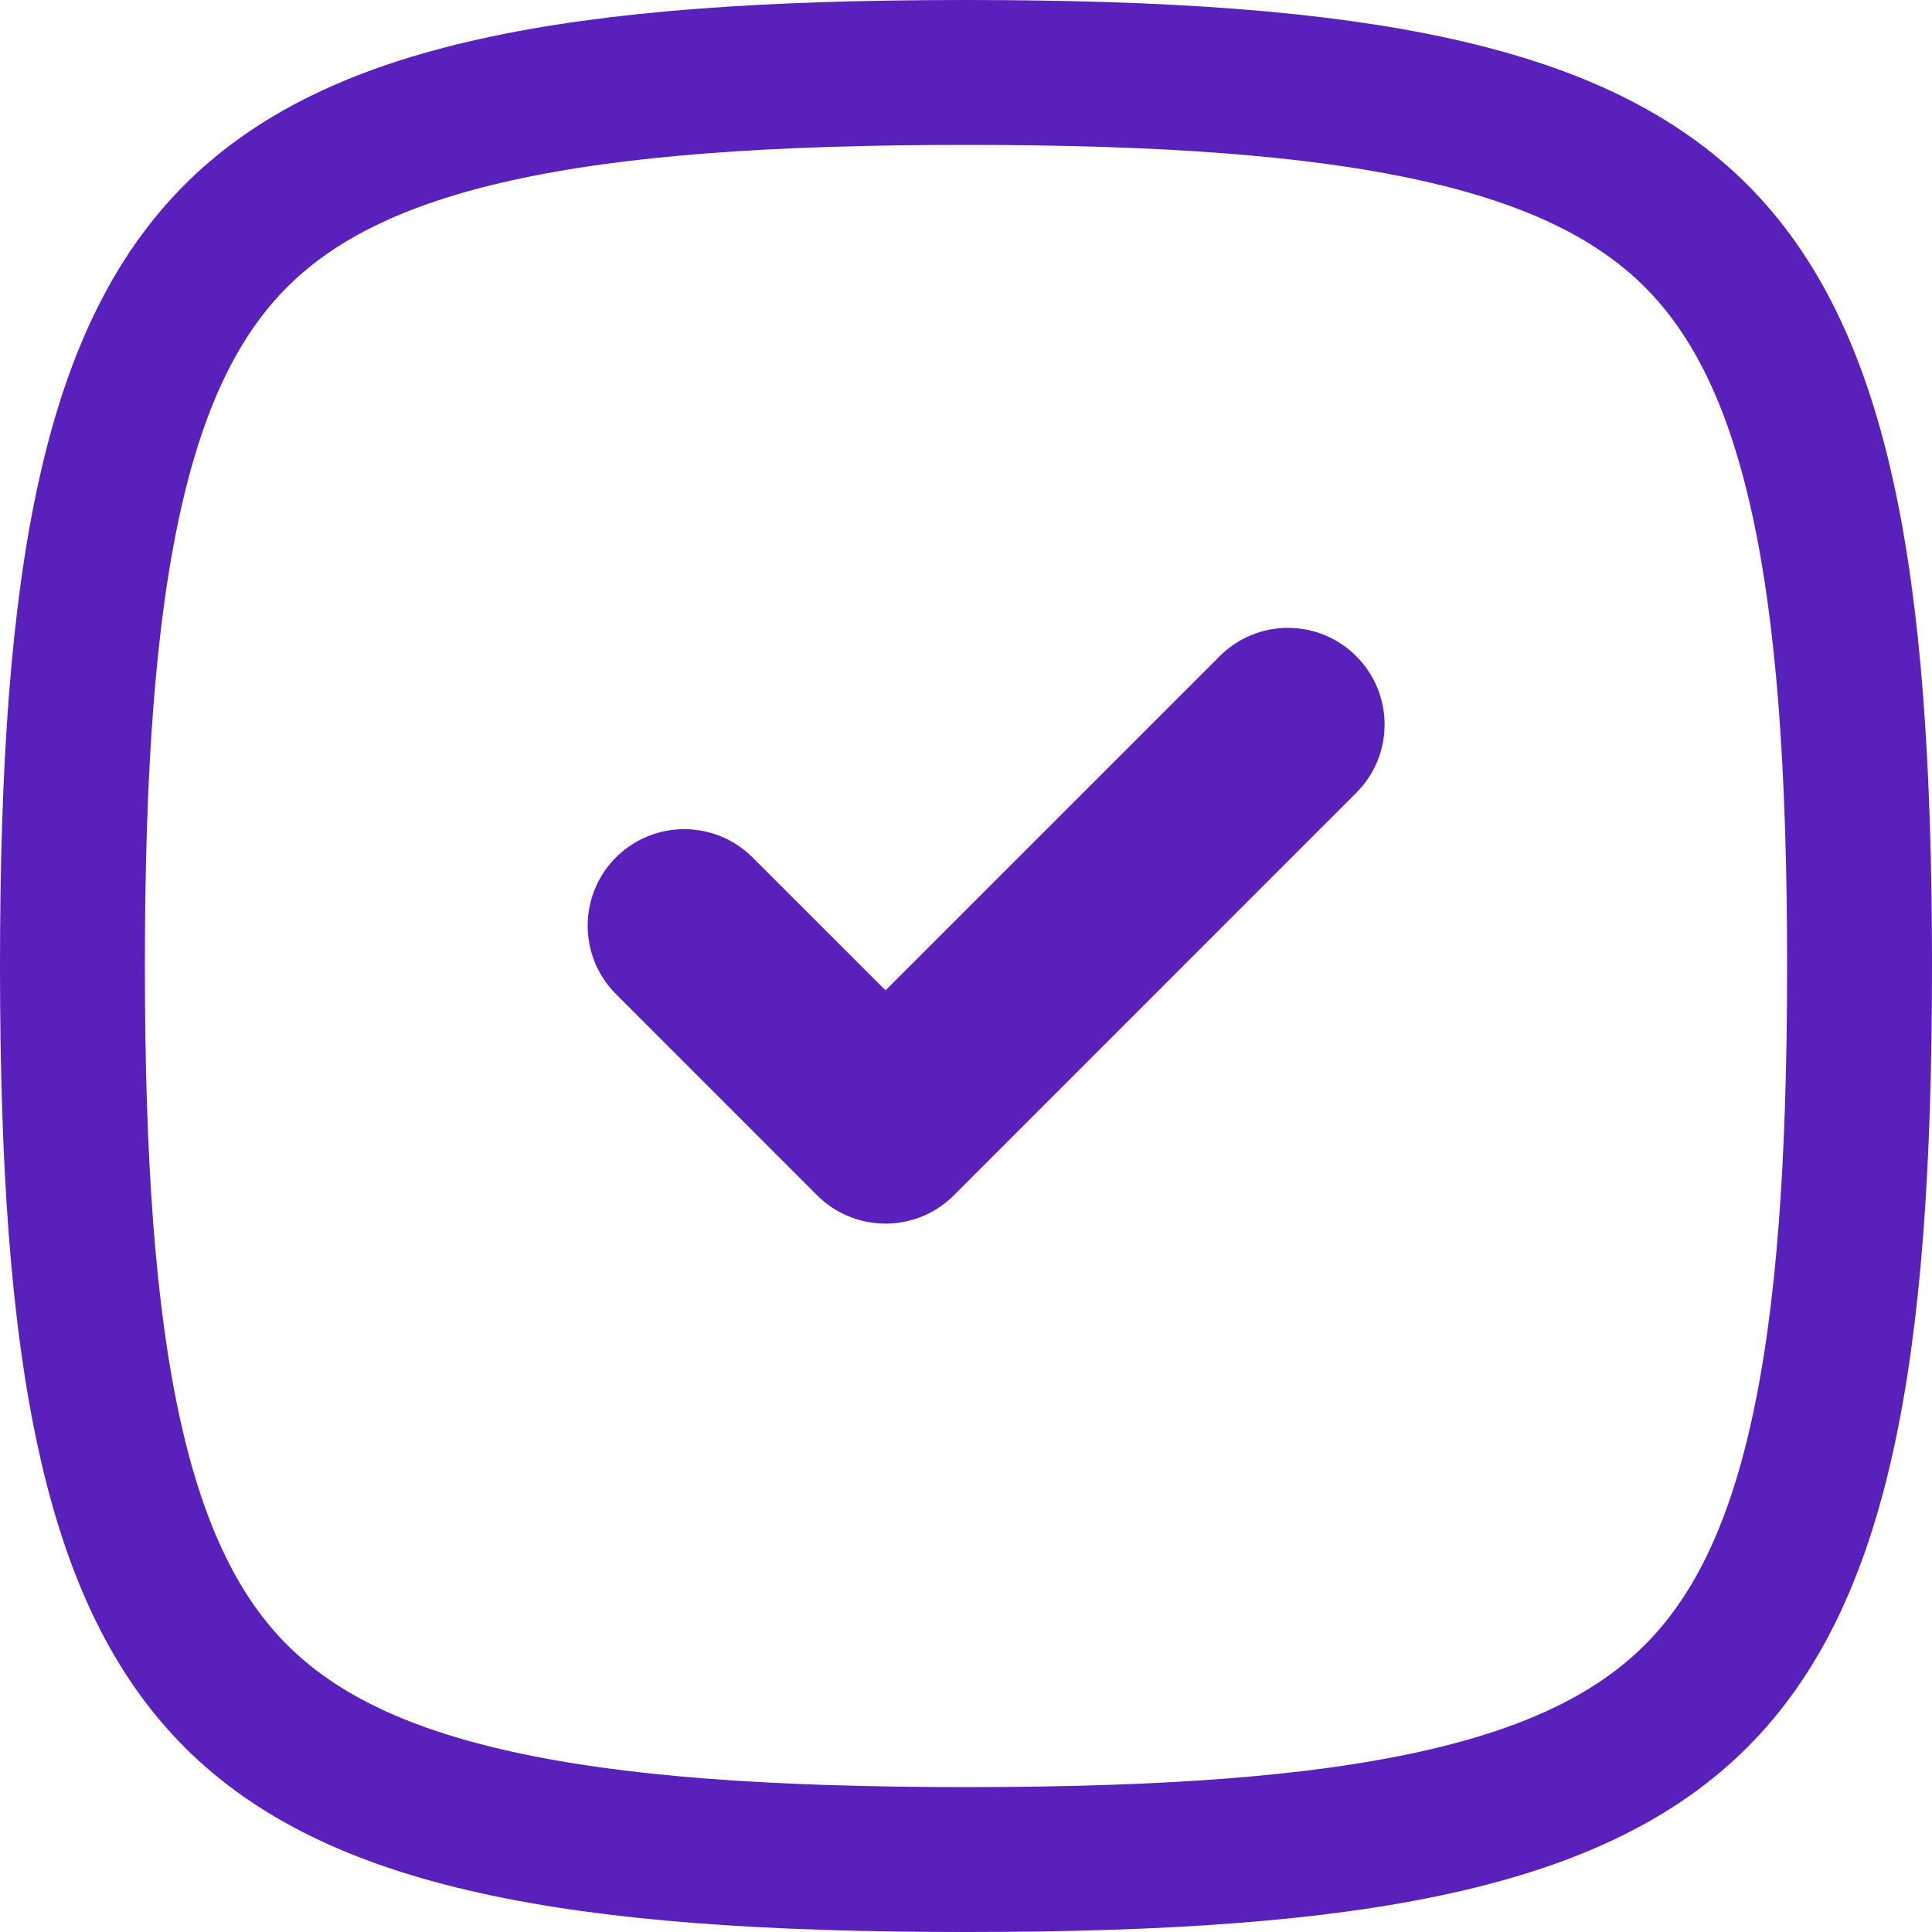 <svg width="20" height="20" viewBox="0 0 20 20" fill="none" xmlns="http://www.w3.org/2000/svg">
<path fill-rule="evenodd" clip-rule="evenodd" d="M14.04 8.207C14.431 7.817 14.431 7.183 14.04 6.793C13.65 6.402 13.017 6.402 12.626 6.793L9.167 10.252L7.79 8.876C7.4 8.486 6.767 8.486 6.376 8.876C5.986 9.267 5.986 9.9 6.376 10.29L8.459 12.374C8.508 12.423 8.561 12.465 8.616 12.502C9.005 12.758 9.532 12.716 9.874 12.374L14.04 8.207Z" fill="#5920BC"/>
<path d="M0.75 10C0.75 12.042 0.86 13.631 1.137 14.874C1.411 16.108 1.839 16.954 2.442 17.558C3.046 18.161 3.892 18.589 5.126 18.863C6.369 19.14 7.958 19.25 10 19.25C12.042 19.25 13.631 19.14 14.874 18.863C16.108 18.589 16.954 18.161 17.558 17.558C18.161 16.954 18.589 16.108 18.863 14.874C19.14 13.631 19.25 12.042 19.25 10C19.25 7.958 19.14 6.369 18.863 5.126C18.589 3.892 18.161 3.046 17.558 2.442C16.954 1.839 16.108 1.411 14.874 1.137C13.631 0.86 12.042 0.75 10 0.75C7.958 0.75 6.369 0.86 5.126 1.137C3.892 1.411 3.046 1.839 2.442 2.442C1.839 3.046 1.411 3.892 1.137 5.126C0.86 6.369 0.75 7.958 0.75 10Z" stroke="#5920BC" stroke-width="1.5" stroke-linecap="round" stroke-linejoin="round"/>
</svg>
